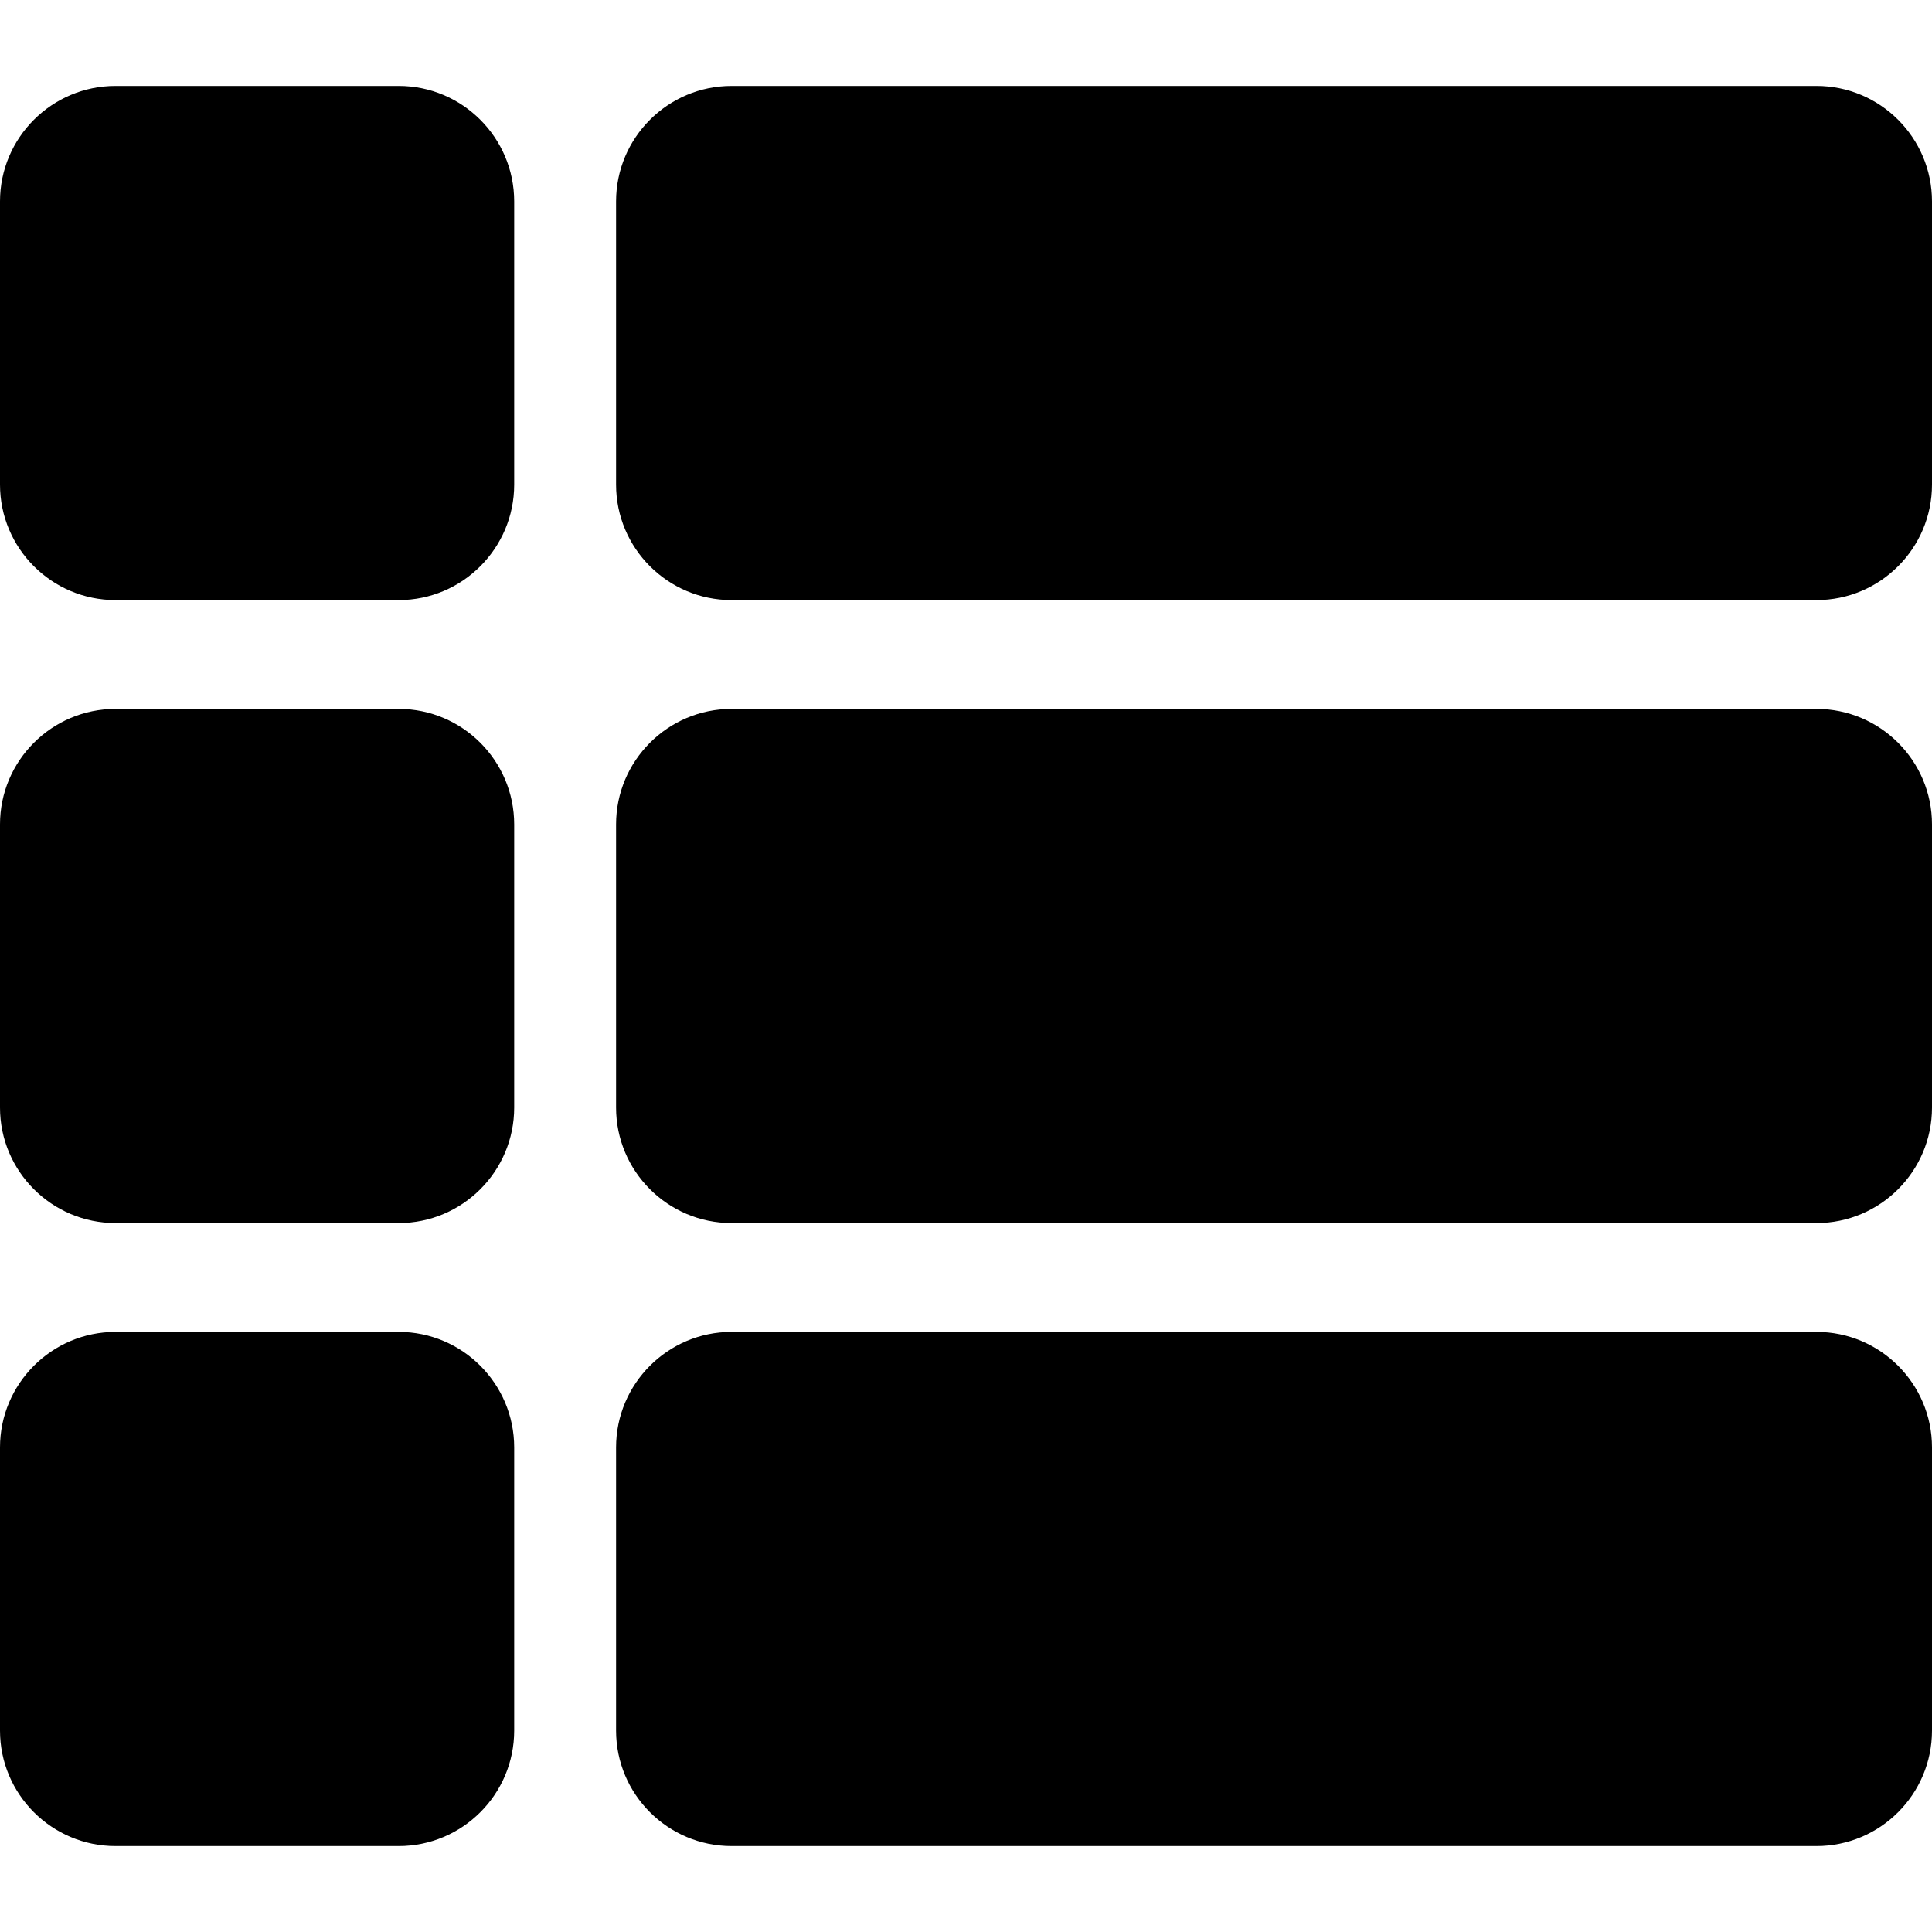 <?xml version="1.0" encoding="iso-8859-1"?>
<!-- Generator: Adobe Illustrator 16.0.0, SVG Export Plug-In . SVG Version: 6.00 Build 0)  -->
<!DOCTYPE svg PUBLIC "-//W3C//DTD SVG 1.1//EN" "http://www.w3.org/Graphics/SVG/1.1/DTD/svg11.dtd">
<svg version="1.1" id="Capa_1" xmlns="http://www.w3.org/2000/svg" xmlns:xlink="http://www.w3.org/1999/xlink" x="0px" y="0px"
	 width="560.414px" height="560.415px" viewBox="0 0 560.414 560.415" style="enable-background:new 0 0 560.414 560.415;"
	 xml:space="preserve">
<g>
	<g>
		<path d="M115.65,24.92H33.507C15.031,24.92,0,39.951,0,58.421v82.143c0,18.477,15.031,33.501,33.507,33.501h82.143
			c18.476,0,33.501-15.031,33.501-33.501V58.421C149.145,39.945,134.12,24.92,115.65,24.92z"/>
		<path d="M526.908,24.92H212.205c-18.477,0-33.501,15.031-33.501,33.501v82.143c0,18.477,15.025,33.501,33.501,33.501h314.703
			c18.477,0,33.506-15.031,33.506-33.501V58.421C560.414,39.945,545.377,24.92,526.908,24.92z"/>
		<path d="M115.65,205.632H33.507C15.031,205.632,0,220.663,0,239.133v82.143c0,18.476,15.031,33.5,33.507,33.5h82.143
			c18.476,0,33.501-15.024,33.501-33.5v-82.143C149.145,220.657,134.12,205.632,115.65,205.632z"/>
		<path d="M526.908,205.632H212.205c-18.477,0-33.501,15.031-33.501,33.501v82.143c0,18.476,15.025,33.5,33.501,33.5h314.703
			c18.477,0,33.506-15.024,33.506-33.5v-82.143C560.414,220.657,545.377,205.632,526.908,205.632z"/>
		<path d="M115.65,386.343H33.507C15.031,386.343,0,401.374,0,419.85v82.143c0,18.477,15.031,33.501,33.507,33.501h82.143
			c18.476,0,33.501-15.024,33.501-33.501V419.85C149.145,401.374,134.12,386.343,115.65,386.343z"/>
		<path d="M526.908,386.343H212.205c-18.477,0-33.501,15.03-33.501,33.507v82.143c0,18.477,15.025,33.501,33.501,33.501h314.703
			c18.477,0,33.506-15.024,33.506-33.501V419.85C560.414,401.374,545.377,386.343,526.908,386.343z"/>
	</g>
</g>
<g>
</g>
<g>
</g>
<g>
</g>
<g>
</g>
<g>
</g>
<g>
</g>
<g>
</g>
<g>
</g>
<g>
</g>
<g>
</g>
<g>
</g>
<g>
</g>
<g>
</g>
<g>
</g>
<g>
</g>
</svg>
